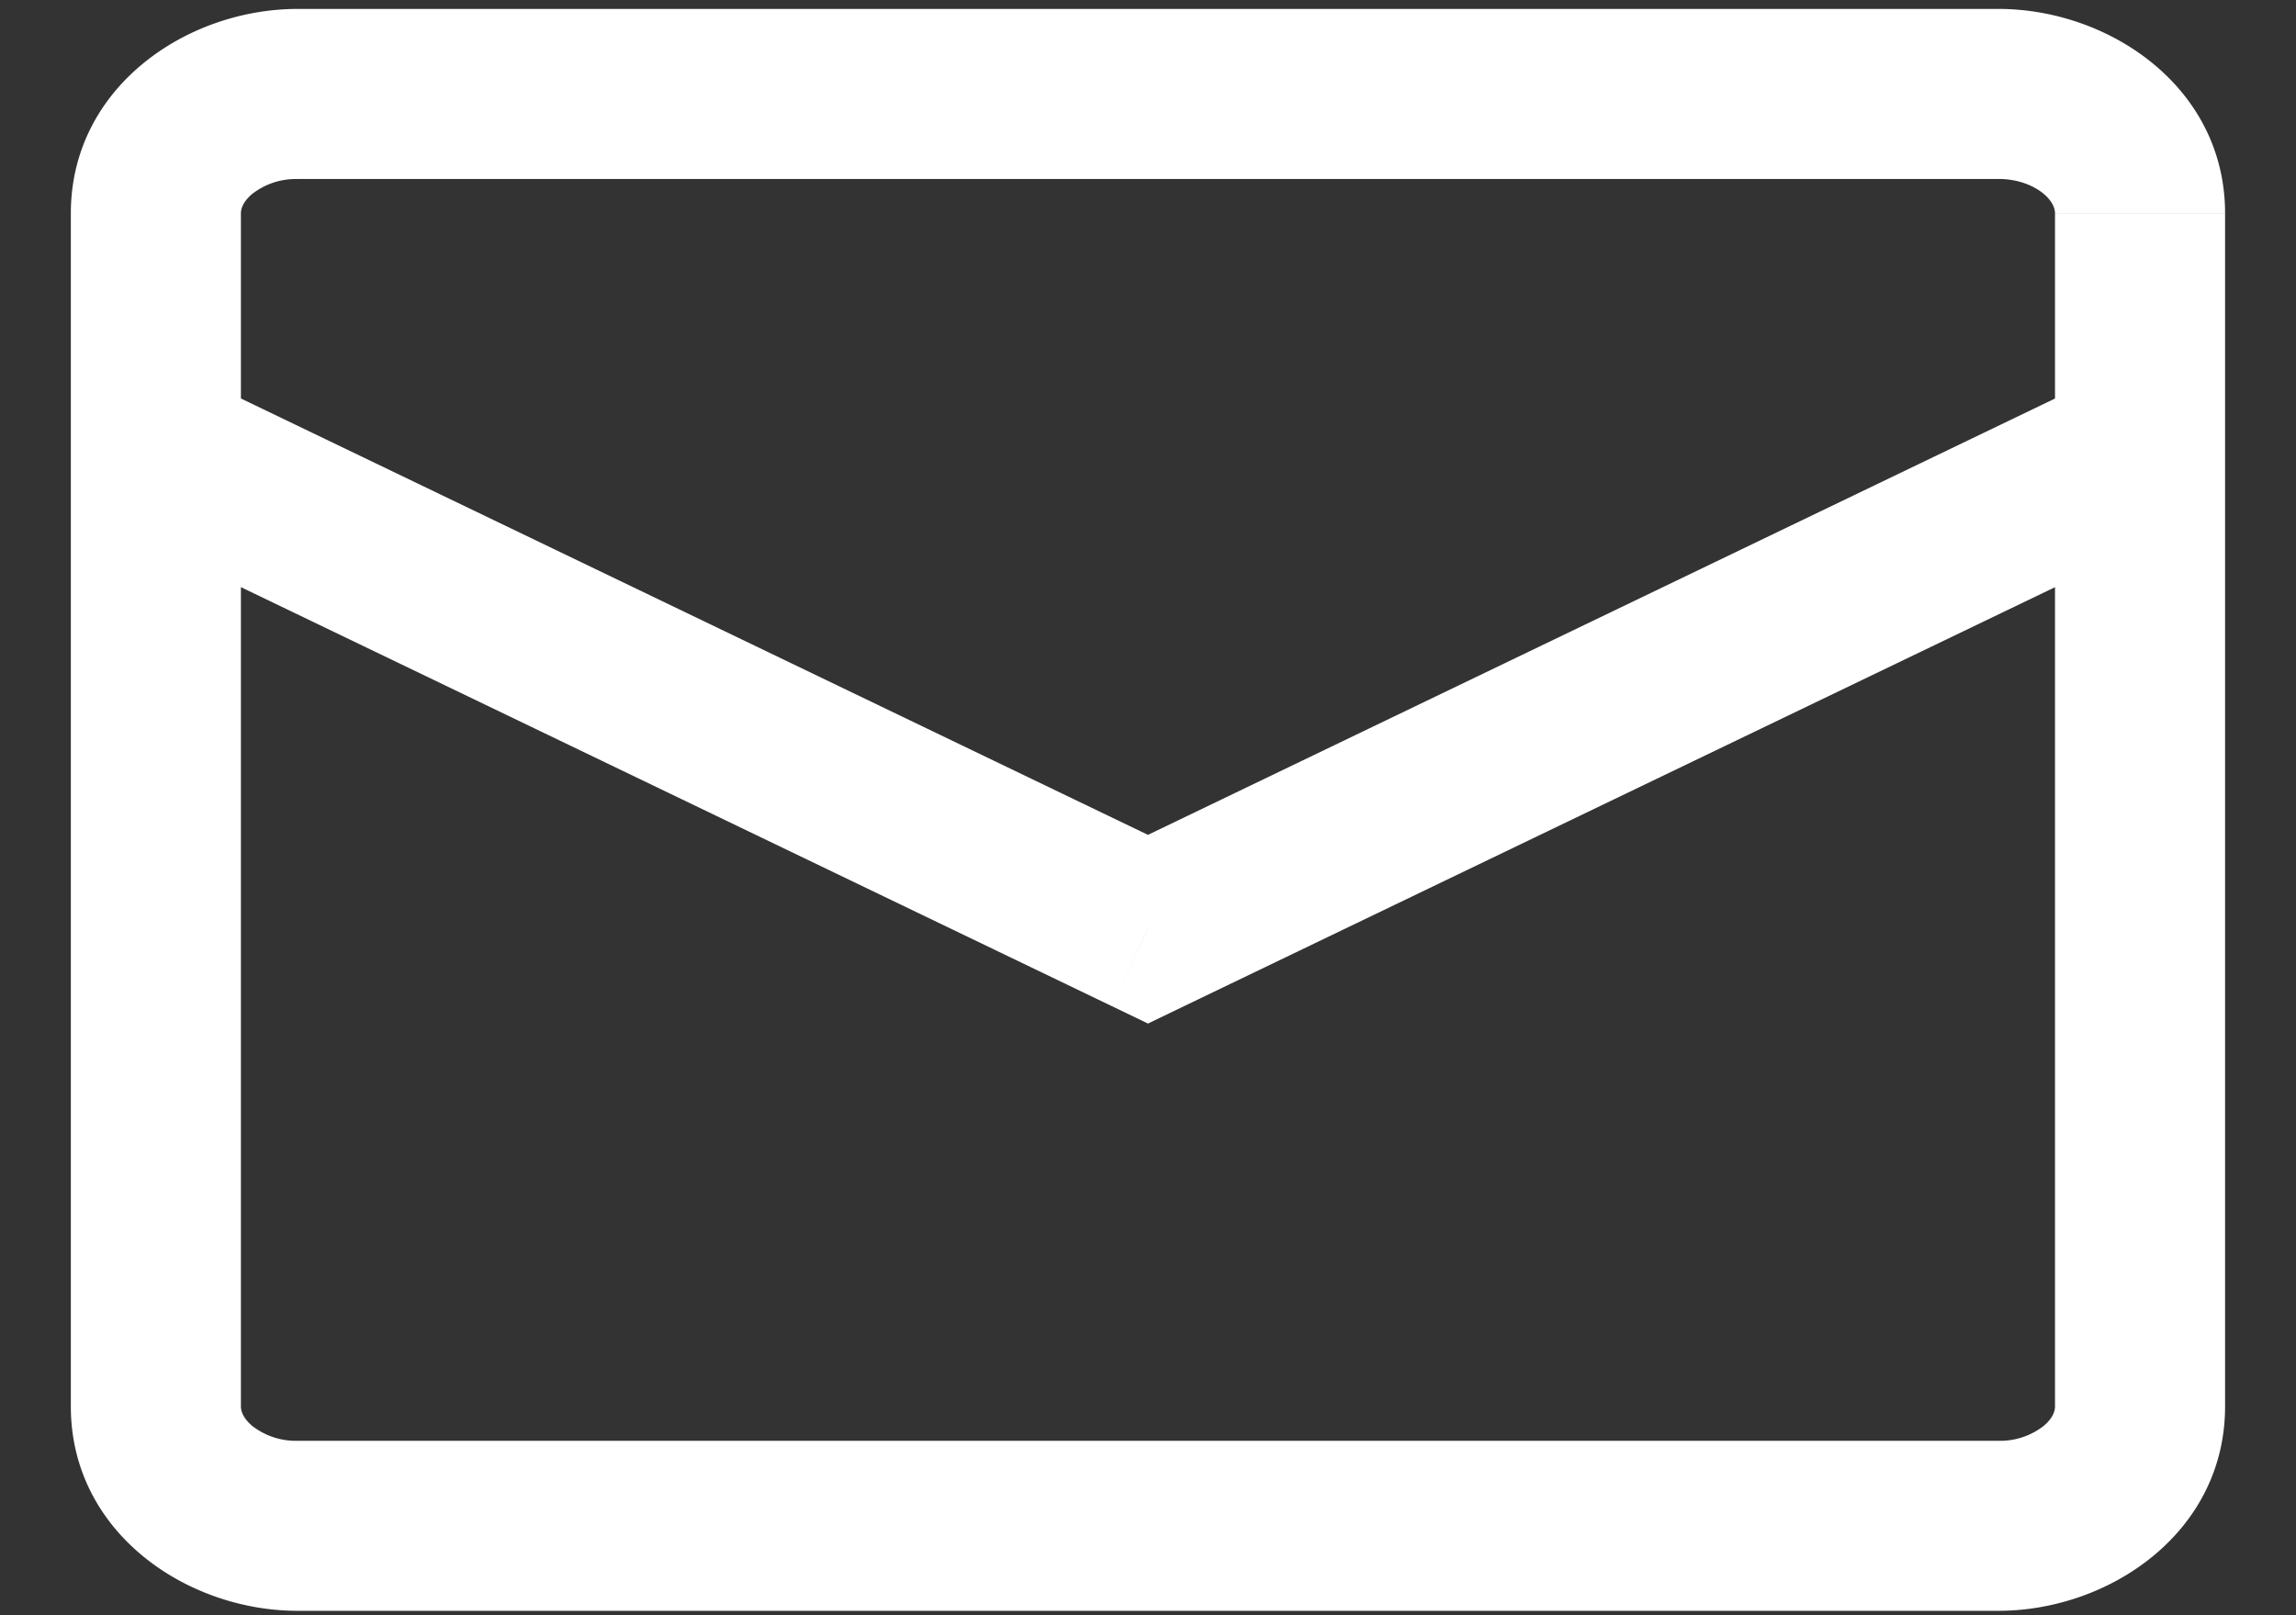 <svg width="27" height="19" fill="none" xmlns="http://www.w3.org/2000/svg"><rect width="100%" height="100%" fill="#333333" stroke="none"/><path d="M13.5 10.93l-.434.901.434.209.433-.209-.433-.901zm-10-8.825h20v-2h-20v2zm20.666.404v14.035h2V2.51h-2zM23.5 16.948h-20v2h20v-2zm-20.667-.404V2.51h-2v14.035h2zm.667.404a.833.833 0 01-.535-.176c-.11-.094-.132-.178-.132-.228h-2c0 1.482 1.362 2.404 2.667 2.404v-2zm20.666-.404c0 .05-.021.134-.132.228a.833.833 0 01-.534.176v2c1.305 0 2.666-.922 2.666-2.404h-2zM23.5 2.105c.235 0 .421.081.534.176.11.094.132.178.132.228h2c0-1.482-1.361-2.404-2.666-2.404v2zm-20-2C2.195.105.833 1.027.833 2.51h2c0-.05.021-.134.132-.228a.833.833 0 01.535-.176v-2zM1.4 6.217l11.666 5.614.867-1.802L2.267 4.415l-.868 1.802zm12.533 5.614L25.6 6.217l-.867-1.802-11.667 5.614.867 1.802z" fill="#fff"/></svg>